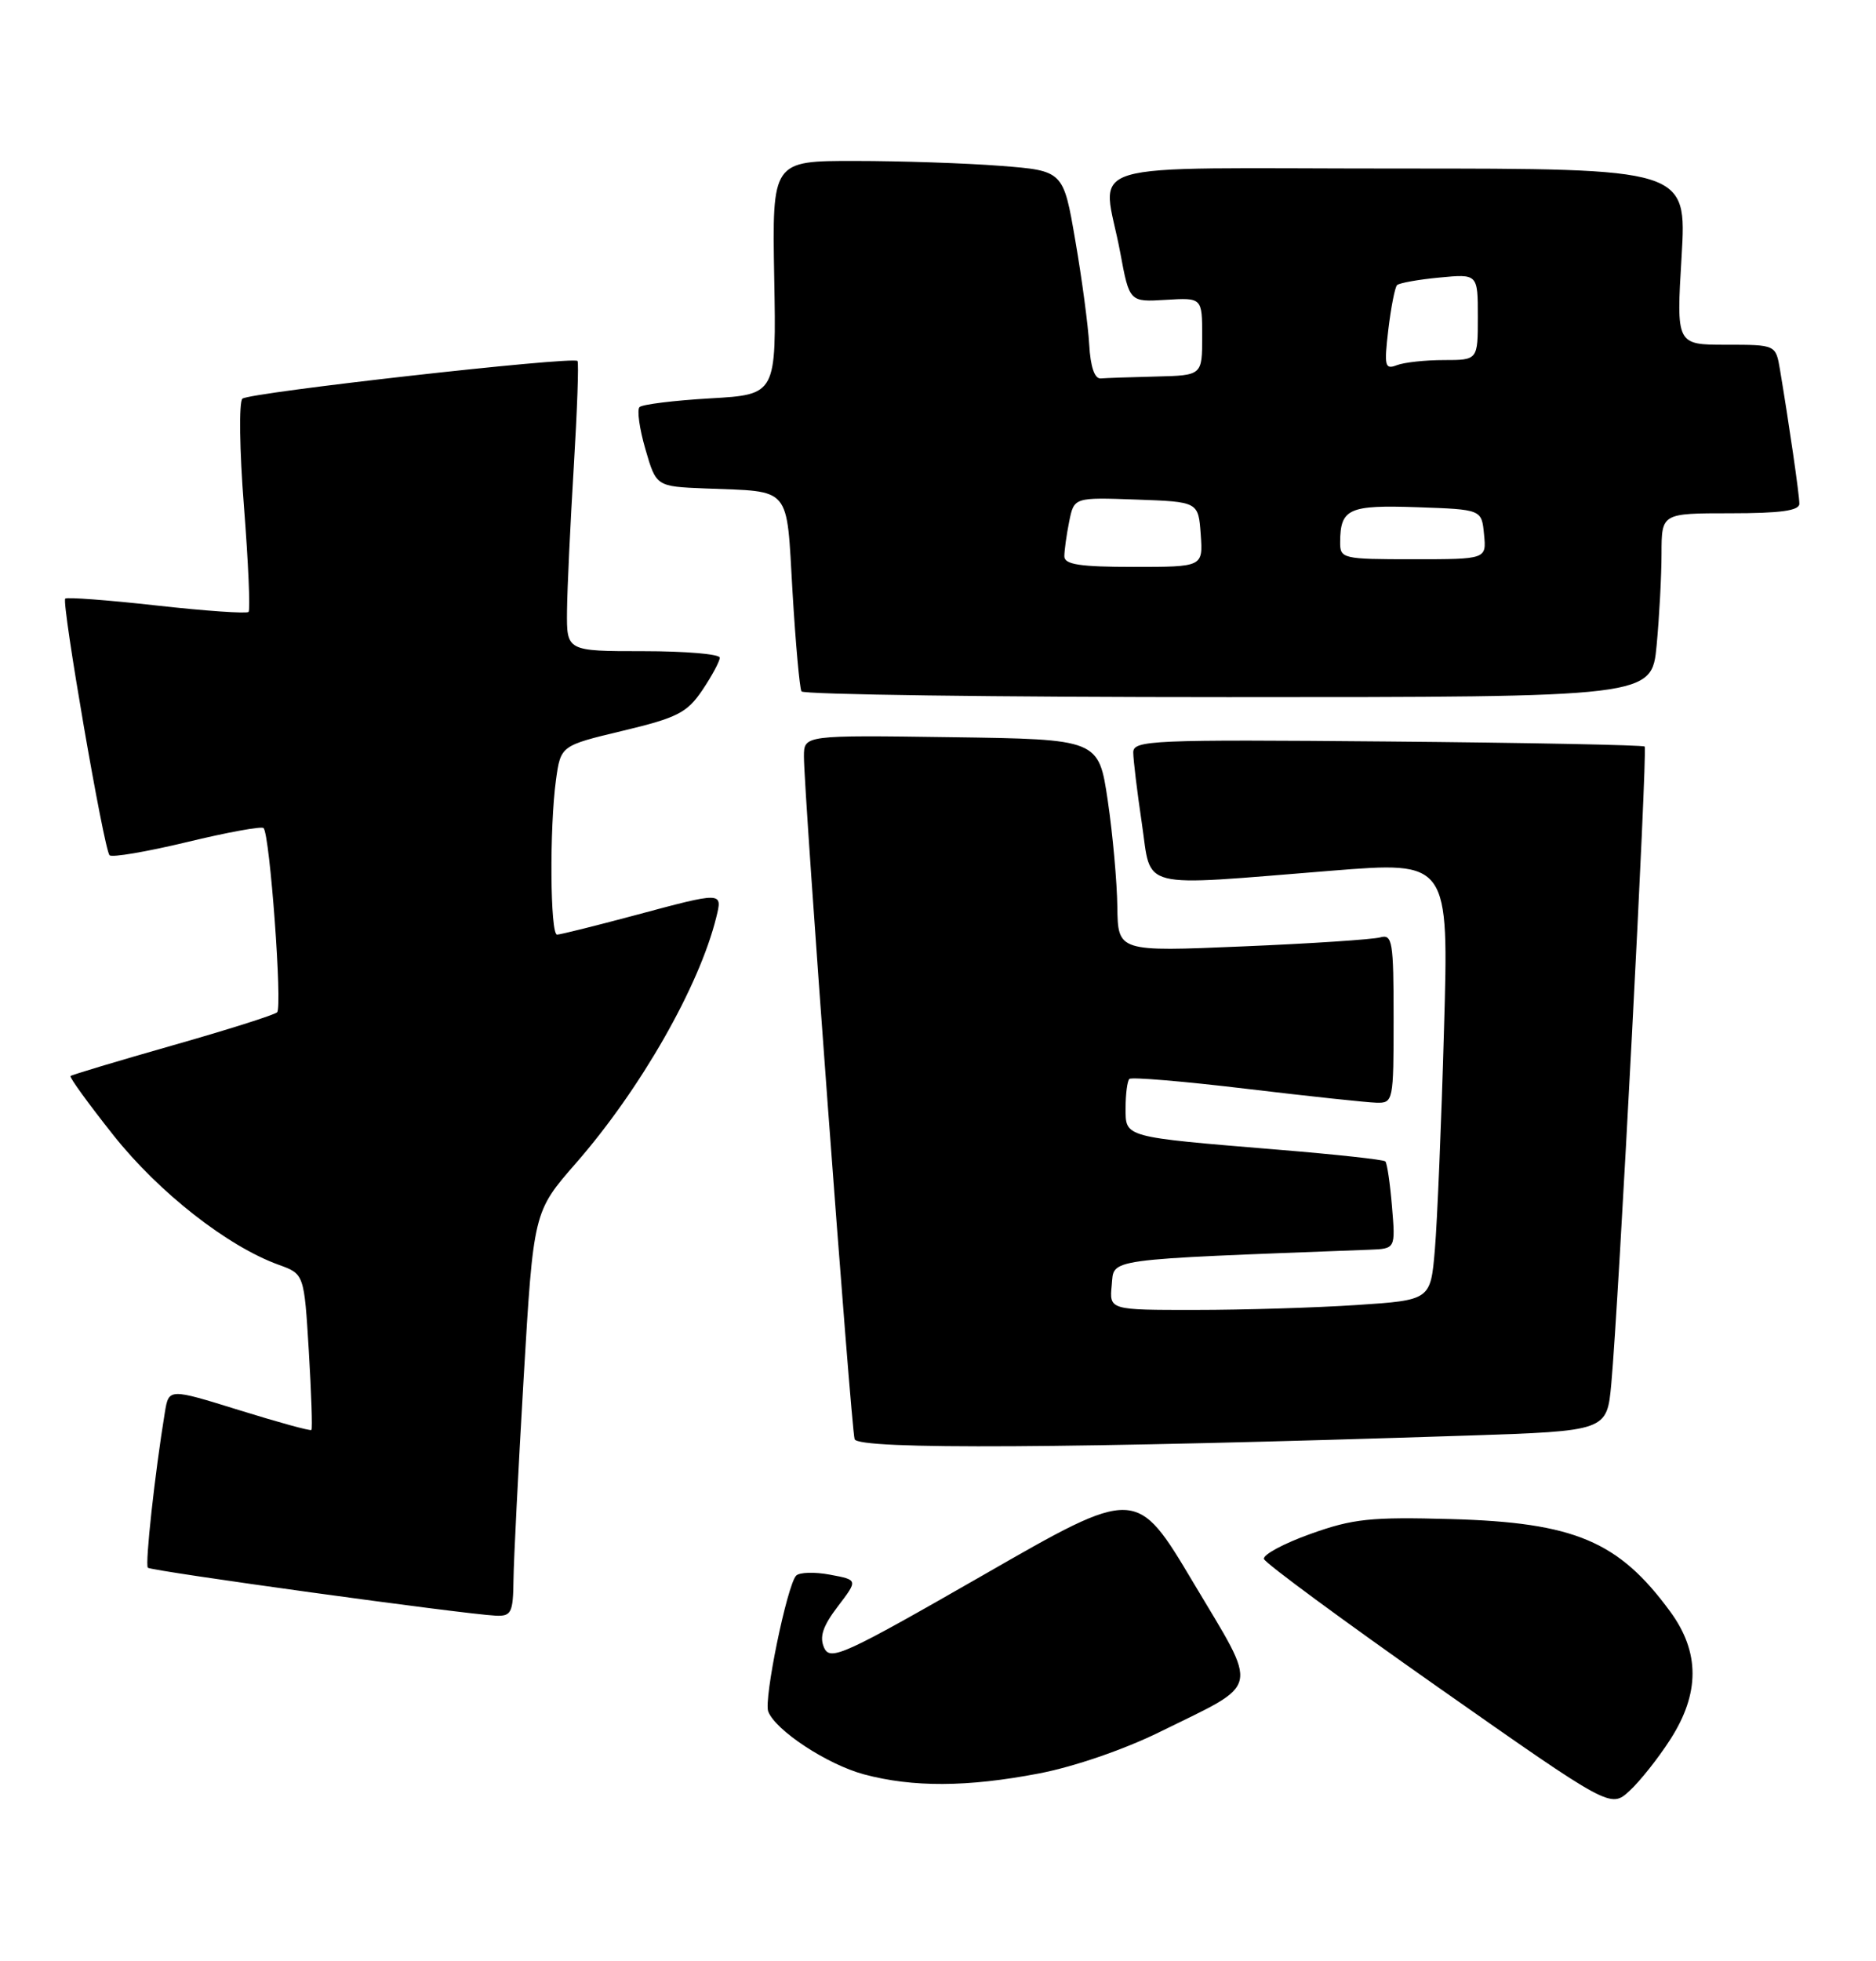 <?xml version="1.0" encoding="UTF-8" standalone="no"?>
<!DOCTYPE svg PUBLIC "-//W3C//DTD SVG 1.1//EN" "http://www.w3.org/Graphics/SVG/1.1/DTD/svg11.dtd" >
<svg xmlns="http://www.w3.org/2000/svg" xmlns:xlink="http://www.w3.org/1999/xlink" version="1.1" viewBox="0 0 245 256">
 <g >
 <path fill="currentColor"
d=" M 218.14 227.05 C 222.00 221.05 222.01 215.68 218.15 210.40 C 211.40 201.17 205.64 198.74 189.50 198.29 C 179.02 198.00 176.69 198.24 171.14 200.23 C 167.64 201.48 164.91 202.95 165.07 203.50 C 165.24 204.05 175.49 211.60 187.85 220.27 C 210.33 236.04 210.33 236.04 212.81 233.77 C 214.17 232.52 216.57 229.50 218.14 227.05 Z  M 135.66 231.50 C 140.24 230.63 146.82 228.37 151.50 226.06 C 164.82 219.49 164.47 221.06 155.85 206.59 C 148.41 194.11 148.41 194.11 128.46 205.57 C 110.20 216.04 108.43 216.85 107.63 215.09 C 106.99 213.66 107.45 212.28 109.41 209.70 C 112.06 206.23 112.06 206.23 108.40 205.55 C 106.39 205.17 104.39 205.23 103.97 205.68 C 102.79 206.94 99.72 221.84 100.33 223.41 C 101.28 225.88 108.03 230.32 112.82 231.61 C 119.19 233.32 126.32 233.29 135.66 231.50 Z  M 67.06 206.25 C 67.09 203.64 67.69 191.75 68.39 179.84 C 69.67 158.18 69.67 158.18 75.21 151.84 C 83.65 142.18 91.32 128.75 93.54 119.75 C 94.37 116.38 94.45 116.38 82.82 119.50 C 77.69 120.87 73.16 122.00 72.75 122.00 C 71.85 122.00 71.75 108.08 72.61 101.80 C 73.23 97.33 73.23 97.33 81.34 95.39 C 88.46 93.69 89.73 93.04 91.73 90.08 C 92.98 88.22 94.00 86.32 94.00 85.85 C 94.00 85.38 89.50 85.00 84.00 85.00 C 74.00 85.00 74.00 85.00 74.05 79.75 C 74.08 76.86 74.48 68.42 74.93 61.00 C 75.38 53.58 75.60 47.33 75.42 47.12 C 74.85 46.49 32.56 51.24 31.66 52.04 C 31.19 52.45 31.28 58.78 31.86 66.11 C 32.43 73.43 32.70 79.63 32.46 79.88 C 32.21 80.12 26.81 79.75 20.46 79.04 C 14.11 78.33 8.74 77.93 8.52 78.14 C 8.01 78.66 13.57 110.91 14.31 111.64 C 14.62 111.96 19.17 111.18 24.42 109.92 C 29.66 108.65 34.16 107.83 34.42 108.09 C 35.24 108.91 36.90 131.47 36.19 132.14 C 35.81 132.49 29.65 134.44 22.50 136.47 C 15.35 138.51 9.37 140.30 9.21 140.46 C 9.04 140.62 11.58 144.11 14.84 148.22 C 20.77 155.68 29.71 162.68 36.40 165.10 C 39.72 166.30 39.72 166.30 40.33 176.35 C 40.66 181.87 40.82 186.51 40.67 186.66 C 40.53 186.81 36.28 185.64 31.23 184.07 C 22.05 181.22 22.05 181.22 21.53 184.36 C 20.22 192.34 18.92 204.25 19.31 204.64 C 19.75 205.08 60.61 210.71 64.75 210.90 C 66.77 210.99 67.01 210.52 67.06 206.25 Z  M 191.68 187.39 C 209.86 186.79 209.86 186.79 210.43 180.64 C 211.39 170.23 215.18 97.85 214.79 97.45 C 214.58 97.25 199.47 96.95 181.21 96.79 C 150.44 96.52 148.00 96.63 148.00 98.21 C 148.00 99.15 148.50 103.31 149.12 107.46 C 150.43 116.26 148.24 115.71 173.86 113.66 C 189.22 112.43 189.22 112.43 188.58 134.46 C 188.24 146.58 187.70 159.47 187.39 163.10 C 186.83 169.71 186.83 169.71 177.16 170.35 C 171.85 170.70 162.41 170.99 156.19 170.99 C 144.87 171.00 144.87 171.00 145.19 167.75 C 145.53 164.23 143.77 164.47 178.87 163.13 C 182.25 163.00 182.25 163.00 181.79 157.50 C 181.54 154.48 181.15 151.82 180.92 151.60 C 180.69 151.37 174.43 150.69 167.00 150.08 C 146.57 148.39 147.00 148.51 147.00 144.62 C 147.00 142.81 147.22 141.11 147.49 140.84 C 147.76 140.57 154.62 141.15 162.74 142.12 C 170.86 143.09 178.51 143.91 179.75 143.94 C 181.95 144.00 182.00 143.76 182.00 132.93 C 182.00 122.87 181.84 121.91 180.25 122.36 C 179.29 122.63 171.19 123.17 162.25 123.54 C 146.00 124.23 146.00 124.23 145.92 118.36 C 145.88 115.14 145.32 108.90 144.67 104.50 C 143.48 96.50 143.48 96.50 124.24 96.23 C 105.00 95.96 105.00 95.96 104.99 98.73 C 104.96 103.15 111.14 186.36 111.61 187.86 C 112.03 189.25 140.06 189.08 191.68 187.39 Z  M 216.35 84.25 C 216.70 80.54 216.99 75.14 216.99 72.25 C 217.00 67.00 217.00 67.00 226.00 67.00 C 232.54 67.00 235.00 66.66 234.99 65.75 C 234.99 64.57 233.65 55.36 232.46 48.25 C 231.91 45.00 231.91 45.00 225.41 45.00 C 218.92 45.00 218.92 45.00 219.61 33.50 C 220.29 22.00 220.29 22.00 182.65 22.00 C 139.52 22.00 144.00 20.65 146.30 32.97 C 147.50 39.43 147.50 39.43 152.25 39.14 C 157.00 38.85 157.00 38.85 157.00 43.92 C 157.00 49.00 157.00 49.00 151.00 49.15 C 147.70 49.23 144.44 49.34 143.75 49.40 C 142.95 49.46 142.41 47.87 142.25 45.00 C 142.11 42.52 141.30 36.40 140.43 31.39 C 138.87 22.29 138.87 22.29 130.68 21.65 C 126.18 21.30 117.63 21.01 111.67 21.01 C 100.84 21.00 100.84 21.00 101.11 36.25 C 101.39 51.50 101.39 51.50 92.78 52.00 C 88.04 52.27 83.87 52.79 83.52 53.14 C 83.17 53.50 83.51 55.97 84.29 58.64 C 85.70 63.50 85.70 63.50 92.10 63.76 C 103.48 64.21 102.68 63.26 103.50 77.24 C 103.90 83.98 104.43 89.84 104.67 90.25 C 104.92 90.66 130.00 91.00 160.41 91.00 C 215.71 91.00 215.71 91.00 216.35 84.25 Z  M 139.00 72.62 C 139.00 71.87 139.28 69.83 139.63 68.09 C 140.27 64.92 140.27 64.92 148.38 65.21 C 156.50 65.50 156.50 65.50 156.81 69.75 C 157.11 74.00 157.11 74.00 148.06 74.00 C 141.04 74.00 139.00 73.69 139.00 72.62 Z  M 175.02 70.75 C 175.04 66.39 176.15 65.90 185.09 66.21 C 193.50 66.50 193.50 66.50 193.81 69.75 C 194.13 73.00 194.13 73.00 184.56 73.00 C 175.31 73.00 175.00 72.93 175.02 70.75 Z  M 181.31 43.03 C 181.66 40.12 182.17 37.50 182.45 37.22 C 182.73 36.94 185.22 36.49 187.98 36.23 C 193.00 35.75 193.00 35.75 193.00 41.37 C 193.00 47.00 193.00 47.00 188.58 47.00 C 186.15 47.00 183.38 47.30 182.42 47.67 C 180.86 48.27 180.75 47.80 181.31 43.03 Z "/>
</g>
</svg>